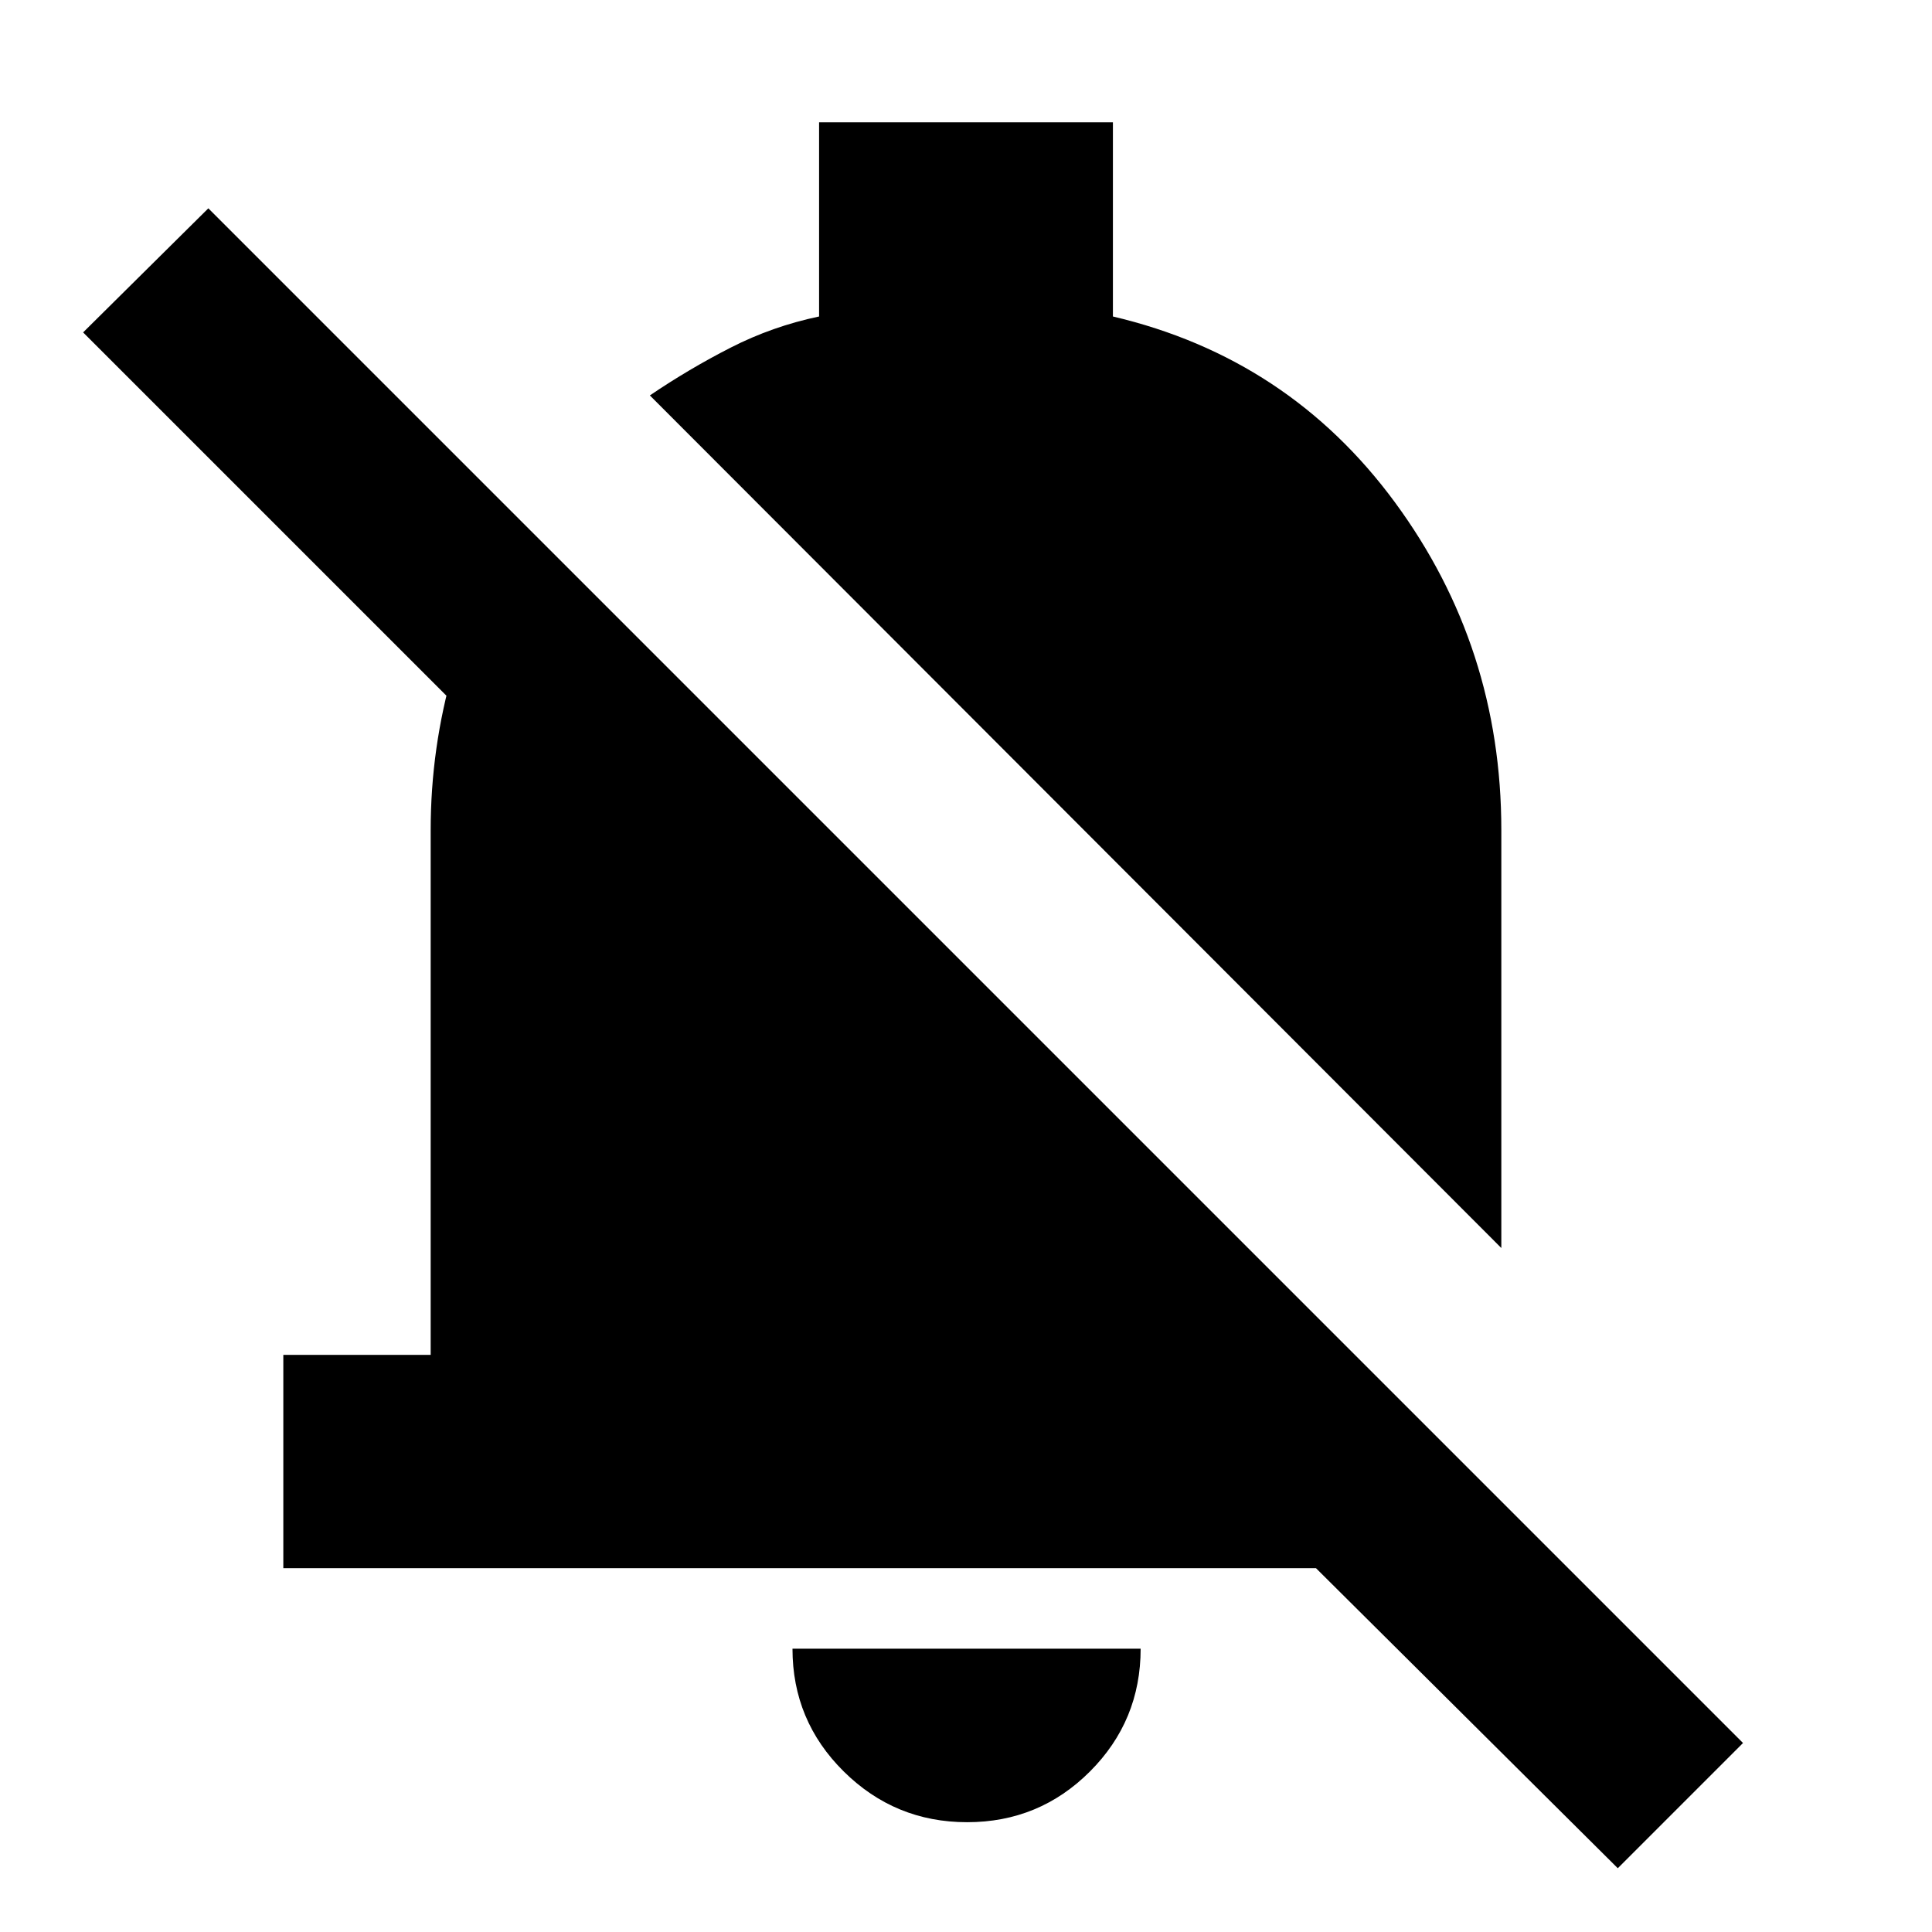 <svg xmlns="http://www.w3.org/2000/svg" height="24" viewBox="0 -960 960 960" width="24"><path d="M140.78-180.78v-106H214v-260.78q0-40.92 11.32-79.98 11.33-39.07 33.98-73.16l77.96 153.14h-48.69L41.3-794.83l62.22-61.65L866.09-93.91l-62.22 62.22-149.96-149.09H140.78ZM746-339.87 322.91-763.52q19.44-13.18 40.18-23.76 20.74-10.59 43.91-15.46v-96.48h146v96.48q87.35 20.57 140.18 92.41Q746-638.48 746-547.56v207.69ZM480.57-54.56q-35.83 0-61.31-25.2-25.48-25.2-25.48-61.02h173q0 35.82-25.19 61.02-25.2 25.2-61.02 25.2Z"/></svg>